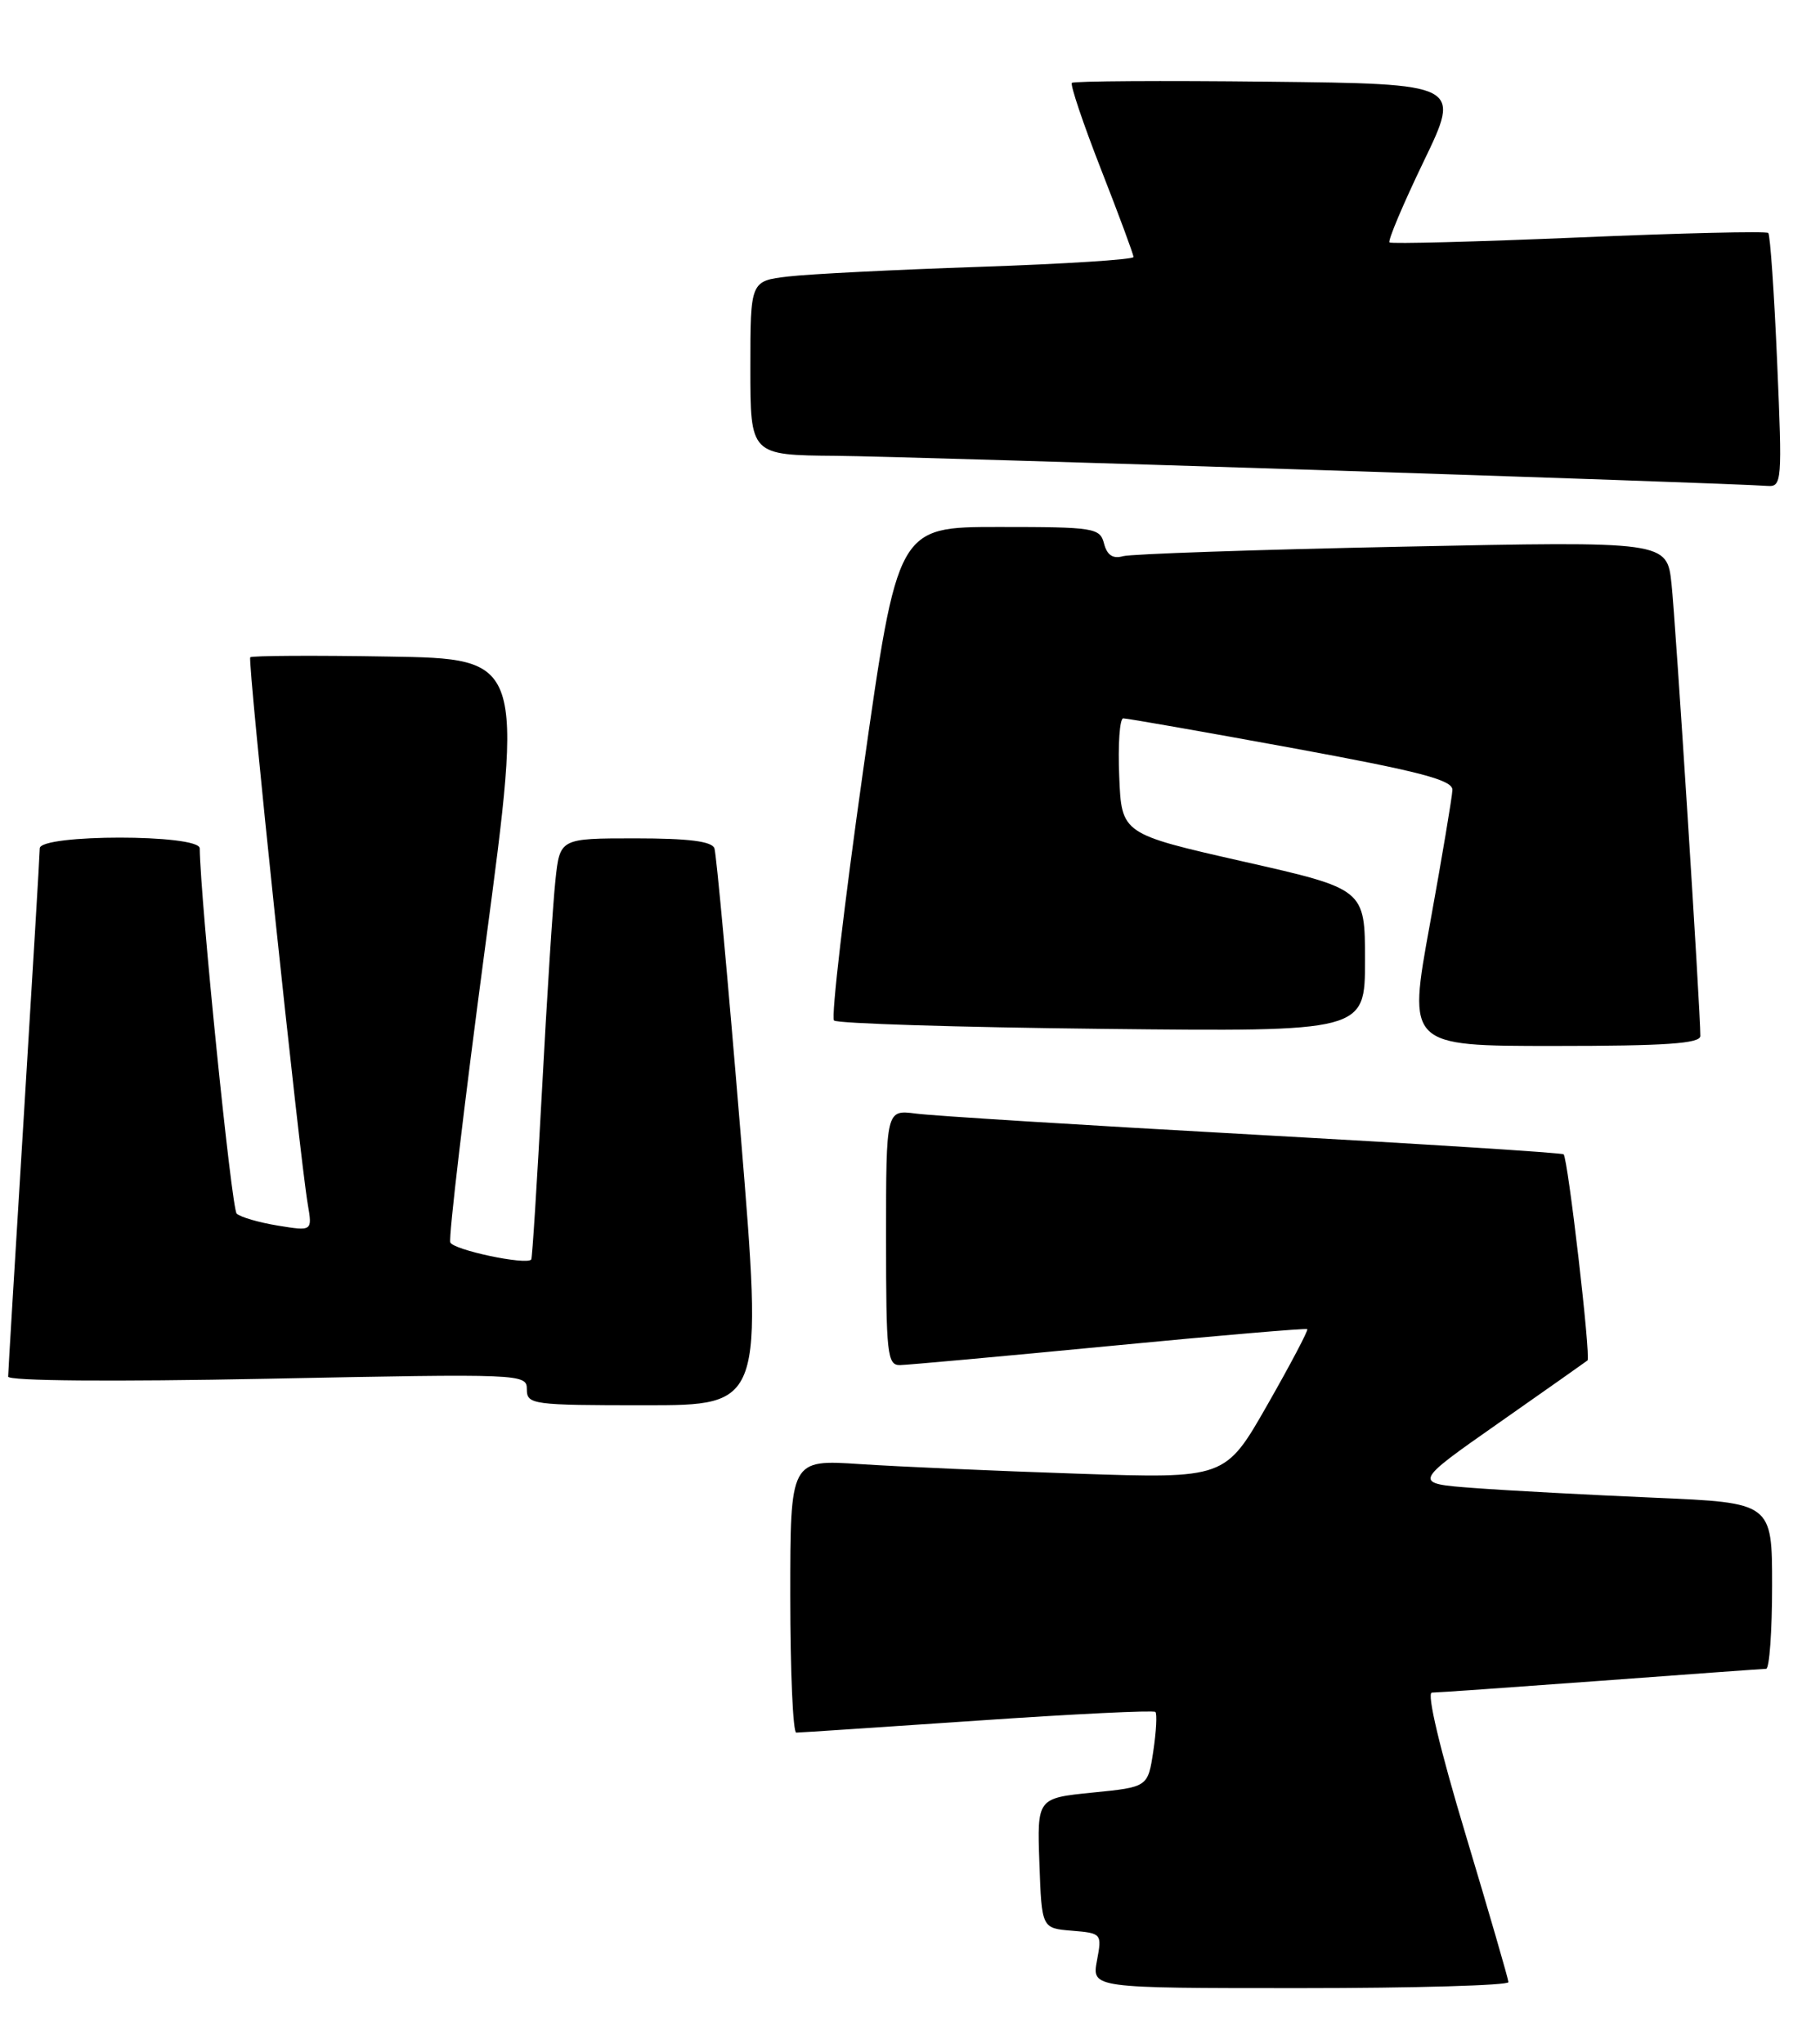 <?xml version="1.0" encoding="UTF-8" standalone="no"?>
<!DOCTYPE svg PUBLIC "-//W3C//DTD SVG 1.1//EN" "http://www.w3.org/Graphics/SVG/1.1/DTD/svg11.dtd" >
<svg xmlns="http://www.w3.org/2000/svg" xmlns:xlink="http://www.w3.org/1999/xlink" version="1.1" viewBox="0 0 228 256">
 <g >
 <path fill="currentColor"
d=" M 188.97 248.25 C 188.95 247.84 186.53 239.51 183.60 229.75 C 180.39 219.10 178.70 212.00 179.38 211.99 C 179.99 211.99 189.50 211.32 200.50 210.51 C 211.50 209.69 220.84 209.02 221.25 209.01 C 221.66 209.01 222.00 204.32 222.00 198.60 C 222.00 188.21 222.00 188.21 207.25 187.58 C 199.14 187.23 189.00 186.69 184.72 186.37 C 176.94 185.79 176.94 185.79 187.72 178.24 C 193.65 174.09 198.67 170.55 198.87 170.39 C 199.32 170.03 196.42 145.08 195.88 144.57 C 195.67 144.38 178.18 143.27 157.00 142.10 C 135.82 140.93 116.81 139.75 114.75 139.47 C 111.00 138.98 111.00 138.98 111.00 154.99 C 111.00 169.58 111.15 171.00 112.75 170.97 C 113.71 170.95 125.53 169.88 139.00 168.58 C 152.47 167.28 163.62 166.33 163.77 166.47 C 163.92 166.60 161.67 170.87 158.77 175.95 C 153.50 185.19 153.50 185.19 135.00 184.57 C 124.83 184.23 112.56 183.69 107.75 183.37 C 99.00 182.79 99.00 182.79 99.00 199.89 C 99.00 209.30 99.34 217.00 99.75 217.00 C 100.16 217.00 110.36 216.32 122.42 215.50 C 134.47 214.67 144.52 214.18 144.74 214.41 C 144.97 214.63 144.85 216.84 144.48 219.32 C 143.80 223.82 143.80 223.82 136.86 224.51 C 129.92 225.21 129.92 225.21 130.21 233.36 C 130.50 241.50 130.50 241.50 134.28 241.81 C 138.01 242.12 138.06 242.17 137.42 245.56 C 136.78 249.00 136.78 249.00 162.89 249.00 C 177.25 249.00 188.99 248.66 188.97 248.25 Z  M 92.76 141.75 C 91.21 122.91 89.74 106.94 89.50 106.25 C 89.19 105.37 86.27 105.00 79.60 105.00 C 70.14 105.00 70.14 105.00 69.58 110.25 C 69.27 113.14 68.51 124.95 67.90 136.50 C 67.28 148.05 66.68 157.61 66.55 157.75 C 65.90 158.48 56.76 156.54 56.41 155.60 C 56.18 155.00 58.15 138.30 60.79 118.50 C 65.59 82.50 65.59 82.50 48.65 82.23 C 39.34 82.07 31.55 82.12 31.35 82.32 C 30.98 82.69 37.49 144.57 38.56 150.85 C 39.13 154.20 39.13 154.20 34.81 153.50 C 32.44 153.11 30.12 152.44 29.65 152.00 C 29.01 151.40 25.12 113.02 25.02 106.25 C 24.99 104.46 5.01 104.46 4.98 106.25 C 4.98 106.94 4.08 121.90 3.00 139.50 C 1.92 157.10 1.02 171.91 1.02 172.41 C 1.01 172.96 14.12 173.06 33.50 172.68 C 65.48 172.04 66.00 172.06 66.00 174.01 C 66.00 175.91 66.70 176.00 80.79 176.00 C 95.58 176.00 95.58 176.00 92.76 141.75 Z  M 213.01 129.75 C 213.03 126.73 209.92 77.98 209.40 73.14 C 208.83 67.78 208.83 67.78 175.66 68.47 C 157.42 68.84 141.68 69.38 140.68 69.66 C 139.42 70.02 138.69 69.53 138.31 68.09 C 137.80 66.11 137.11 66.00 125.11 66.00 C 112.45 66.00 112.45 66.00 108.12 96.56 C 105.74 113.37 104.10 127.43 104.48 127.81 C 104.85 128.19 119.98 128.66 138.08 128.86 C 171.00 129.22 171.00 129.22 171.00 120.29 C 171.00 111.35 171.00 111.35 155.75 107.90 C 140.50 104.44 140.50 104.44 140.21 97.22 C 140.04 93.25 140.27 89.99 140.71 89.97 C 141.14 89.96 150.61 91.62 161.75 93.66 C 177.93 96.63 181.99 97.69 181.95 98.94 C 181.92 99.80 180.65 107.36 179.13 115.75 C 176.35 131.00 176.35 131.00 194.68 131.00 C 208.66 131.00 213.00 130.70 213.01 129.75 Z  M 222.63 45.31 C 222.26 36.68 221.76 29.43 221.52 29.18 C 221.28 28.94 210.60 29.19 197.79 29.74 C 184.98 30.28 174.31 30.56 174.07 30.36 C 173.84 30.15 175.76 25.60 178.34 20.24 C 183.04 10.50 183.04 10.50 158.87 10.23 C 145.58 10.08 134.51 10.15 134.28 10.38 C 134.05 10.61 135.69 15.48 137.93 21.21 C 140.17 26.93 142.00 31.87 142.00 32.19 C 142.00 32.51 133.34 33.06 122.75 33.42 C 112.16 33.78 101.36 34.32 98.75 34.63 C 94.00 35.19 94.00 35.19 94.00 46.09 C 94.00 57.00 94.00 57.00 104.75 57.09 C 114.06 57.16 216.19 60.46 221.41 60.86 C 223.23 60.99 223.28 60.34 222.63 45.31 Z "/>
</g>
</svg>